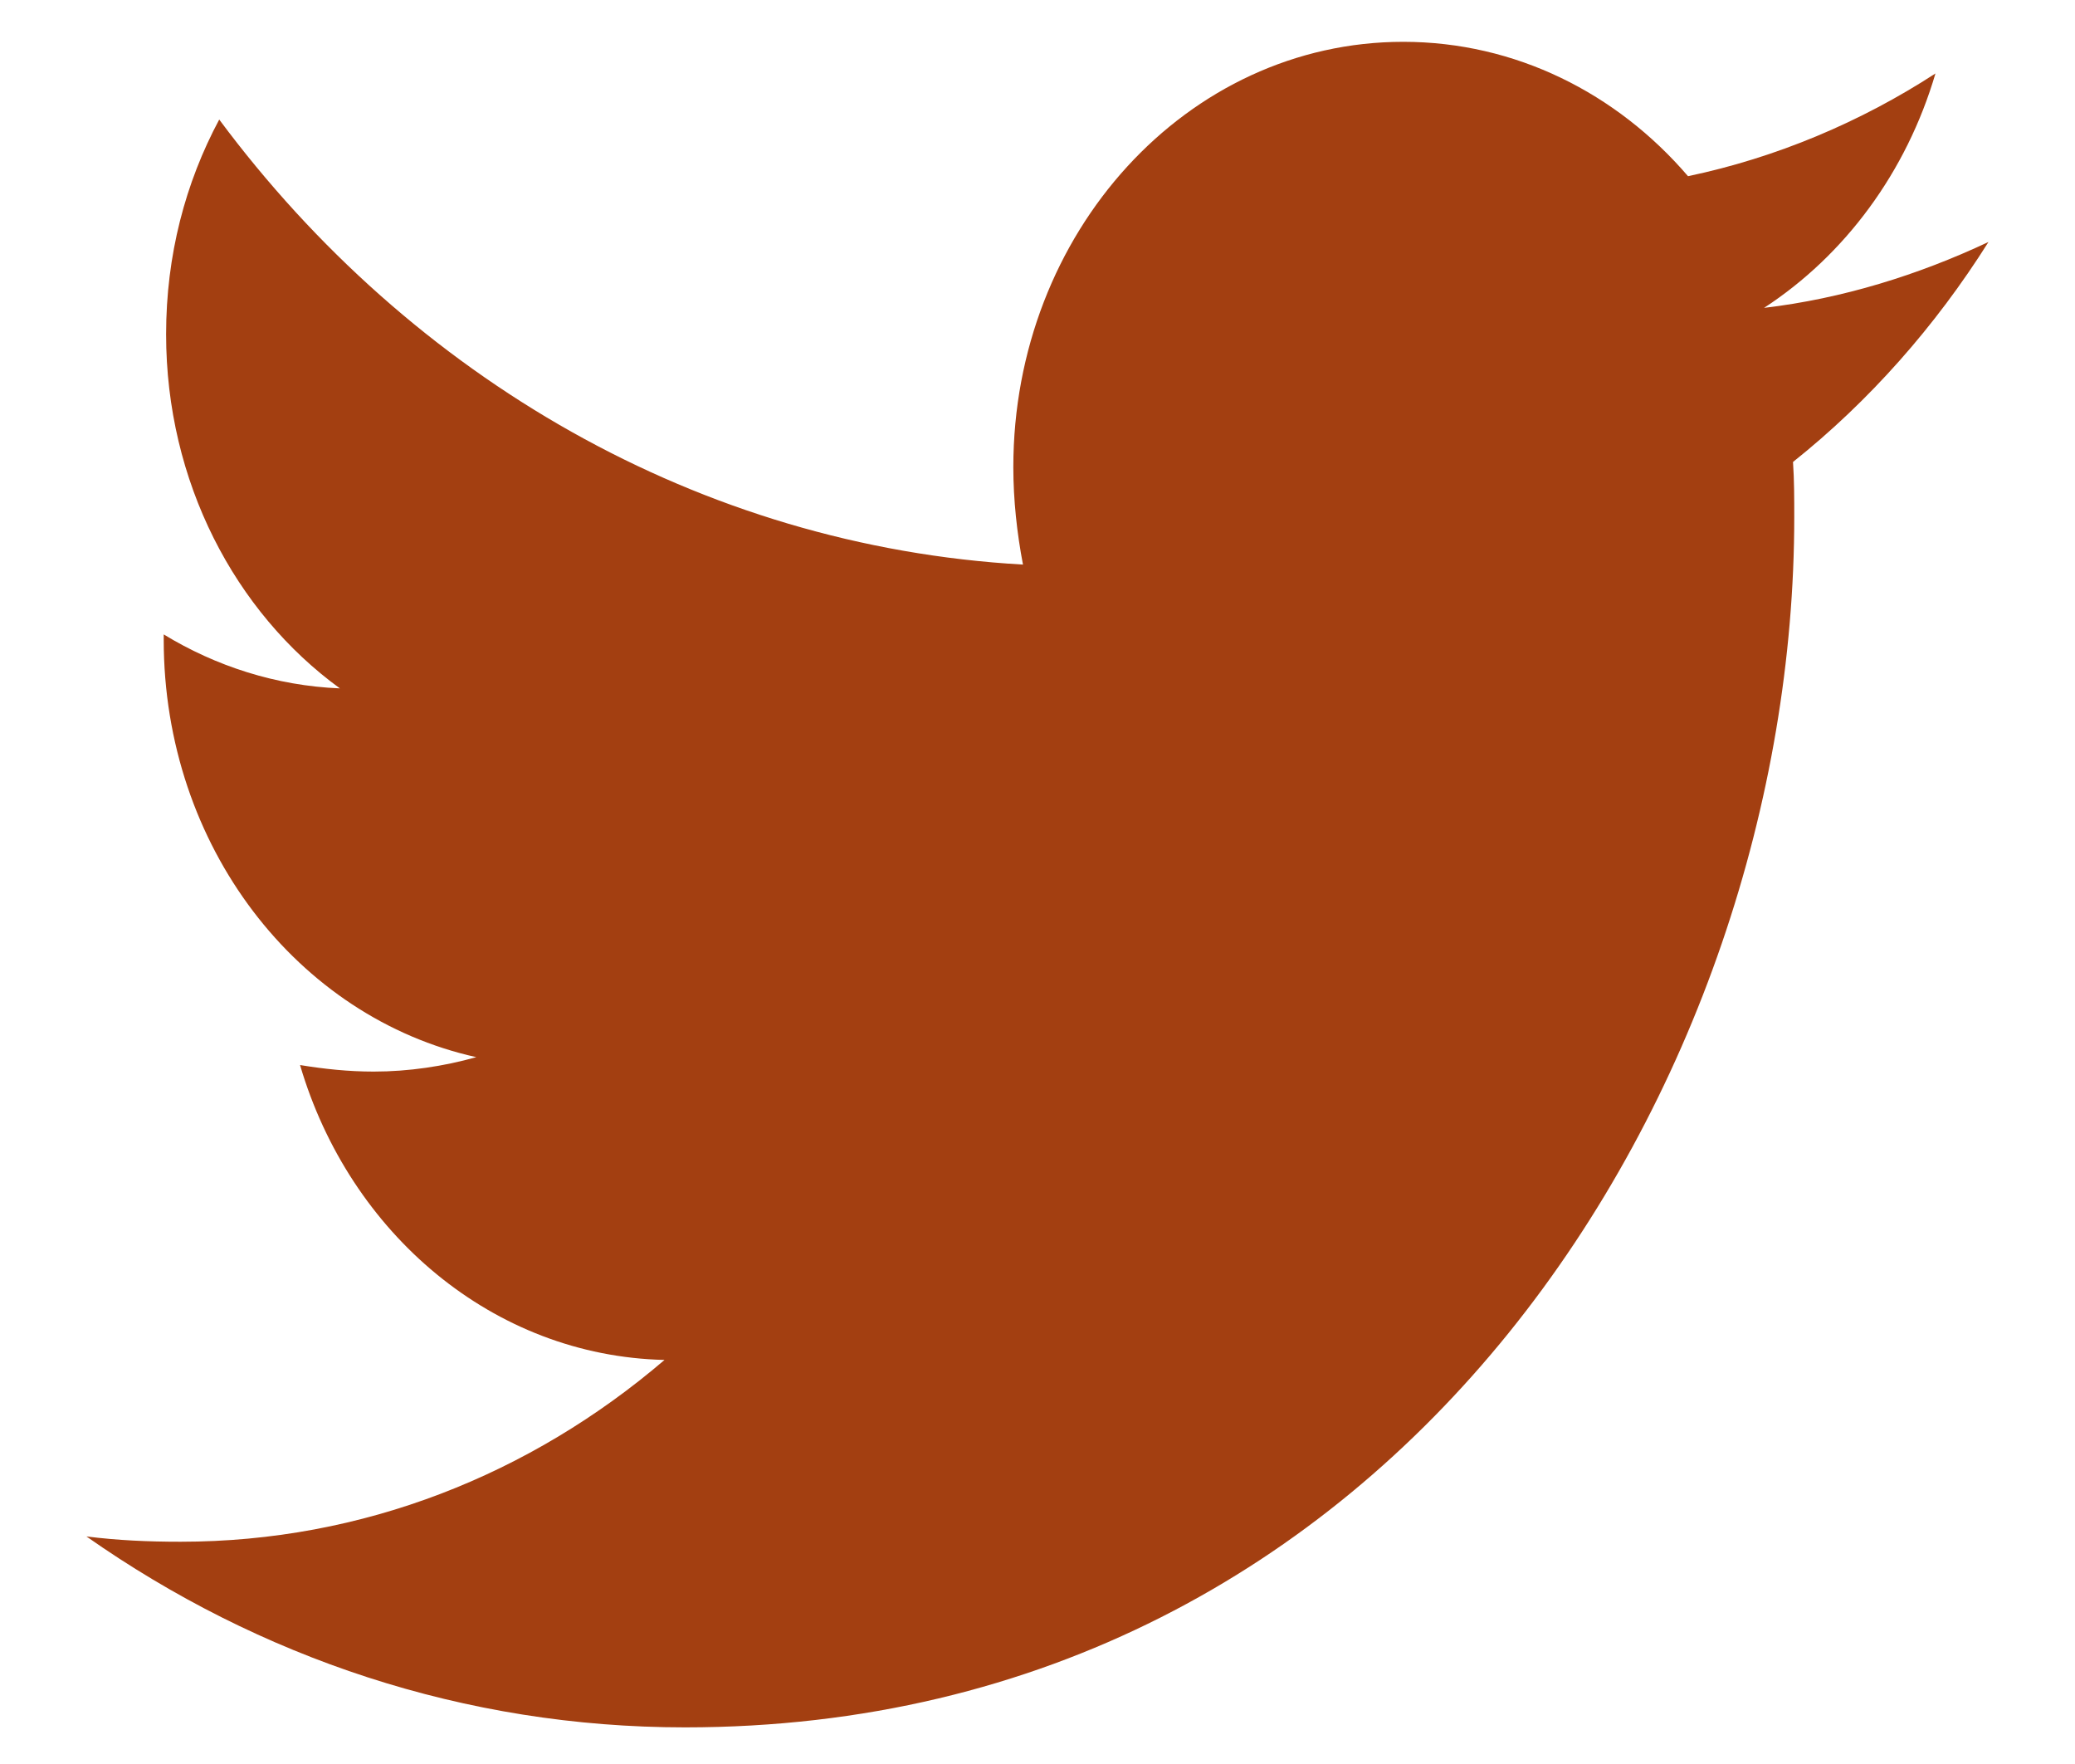 <svg width="20" height="17" viewBox="0 0 20 17" fill="none" xmlns="http://www.w3.org/2000/svg">
<path d="M17.282 4.452C17.294 4.629 17.294 4.807 17.294 4.985C17.294 10.403 13.513 16.647 6.603 16.647C4.474 16.647 2.497 15.974 0.833 14.807C1.136 14.845 1.427 14.858 1.741 14.858C3.497 14.858 5.114 14.21 6.405 13.106C4.754 13.068 3.369 11.888 2.892 10.264C3.125 10.302 3.358 10.327 3.602 10.327C3.939 10.327 4.277 10.276 4.591 10.188C2.869 9.807 1.578 8.157 1.578 6.165V6.114C2.078 6.419 2.66 6.609 3.276 6.634C2.264 5.898 1.601 4.642 1.601 3.221C1.601 2.459 1.787 1.761 2.113 1.152C3.962 3.639 6.743 5.264 9.86 5.441C9.802 5.137 9.767 4.82 9.767 4.502C9.767 2.243 11.442 0.403 13.525 0.403C14.607 0.403 15.584 0.898 16.27 1.698C17.119 1.52 17.933 1.177 18.655 0.708C18.375 1.66 17.782 2.459 17.003 2.967C17.759 2.878 18.492 2.649 19.166 2.332C18.655 3.144 18.015 3.868 17.282 4.452Z" fill="#A33F11"/>
</svg>
